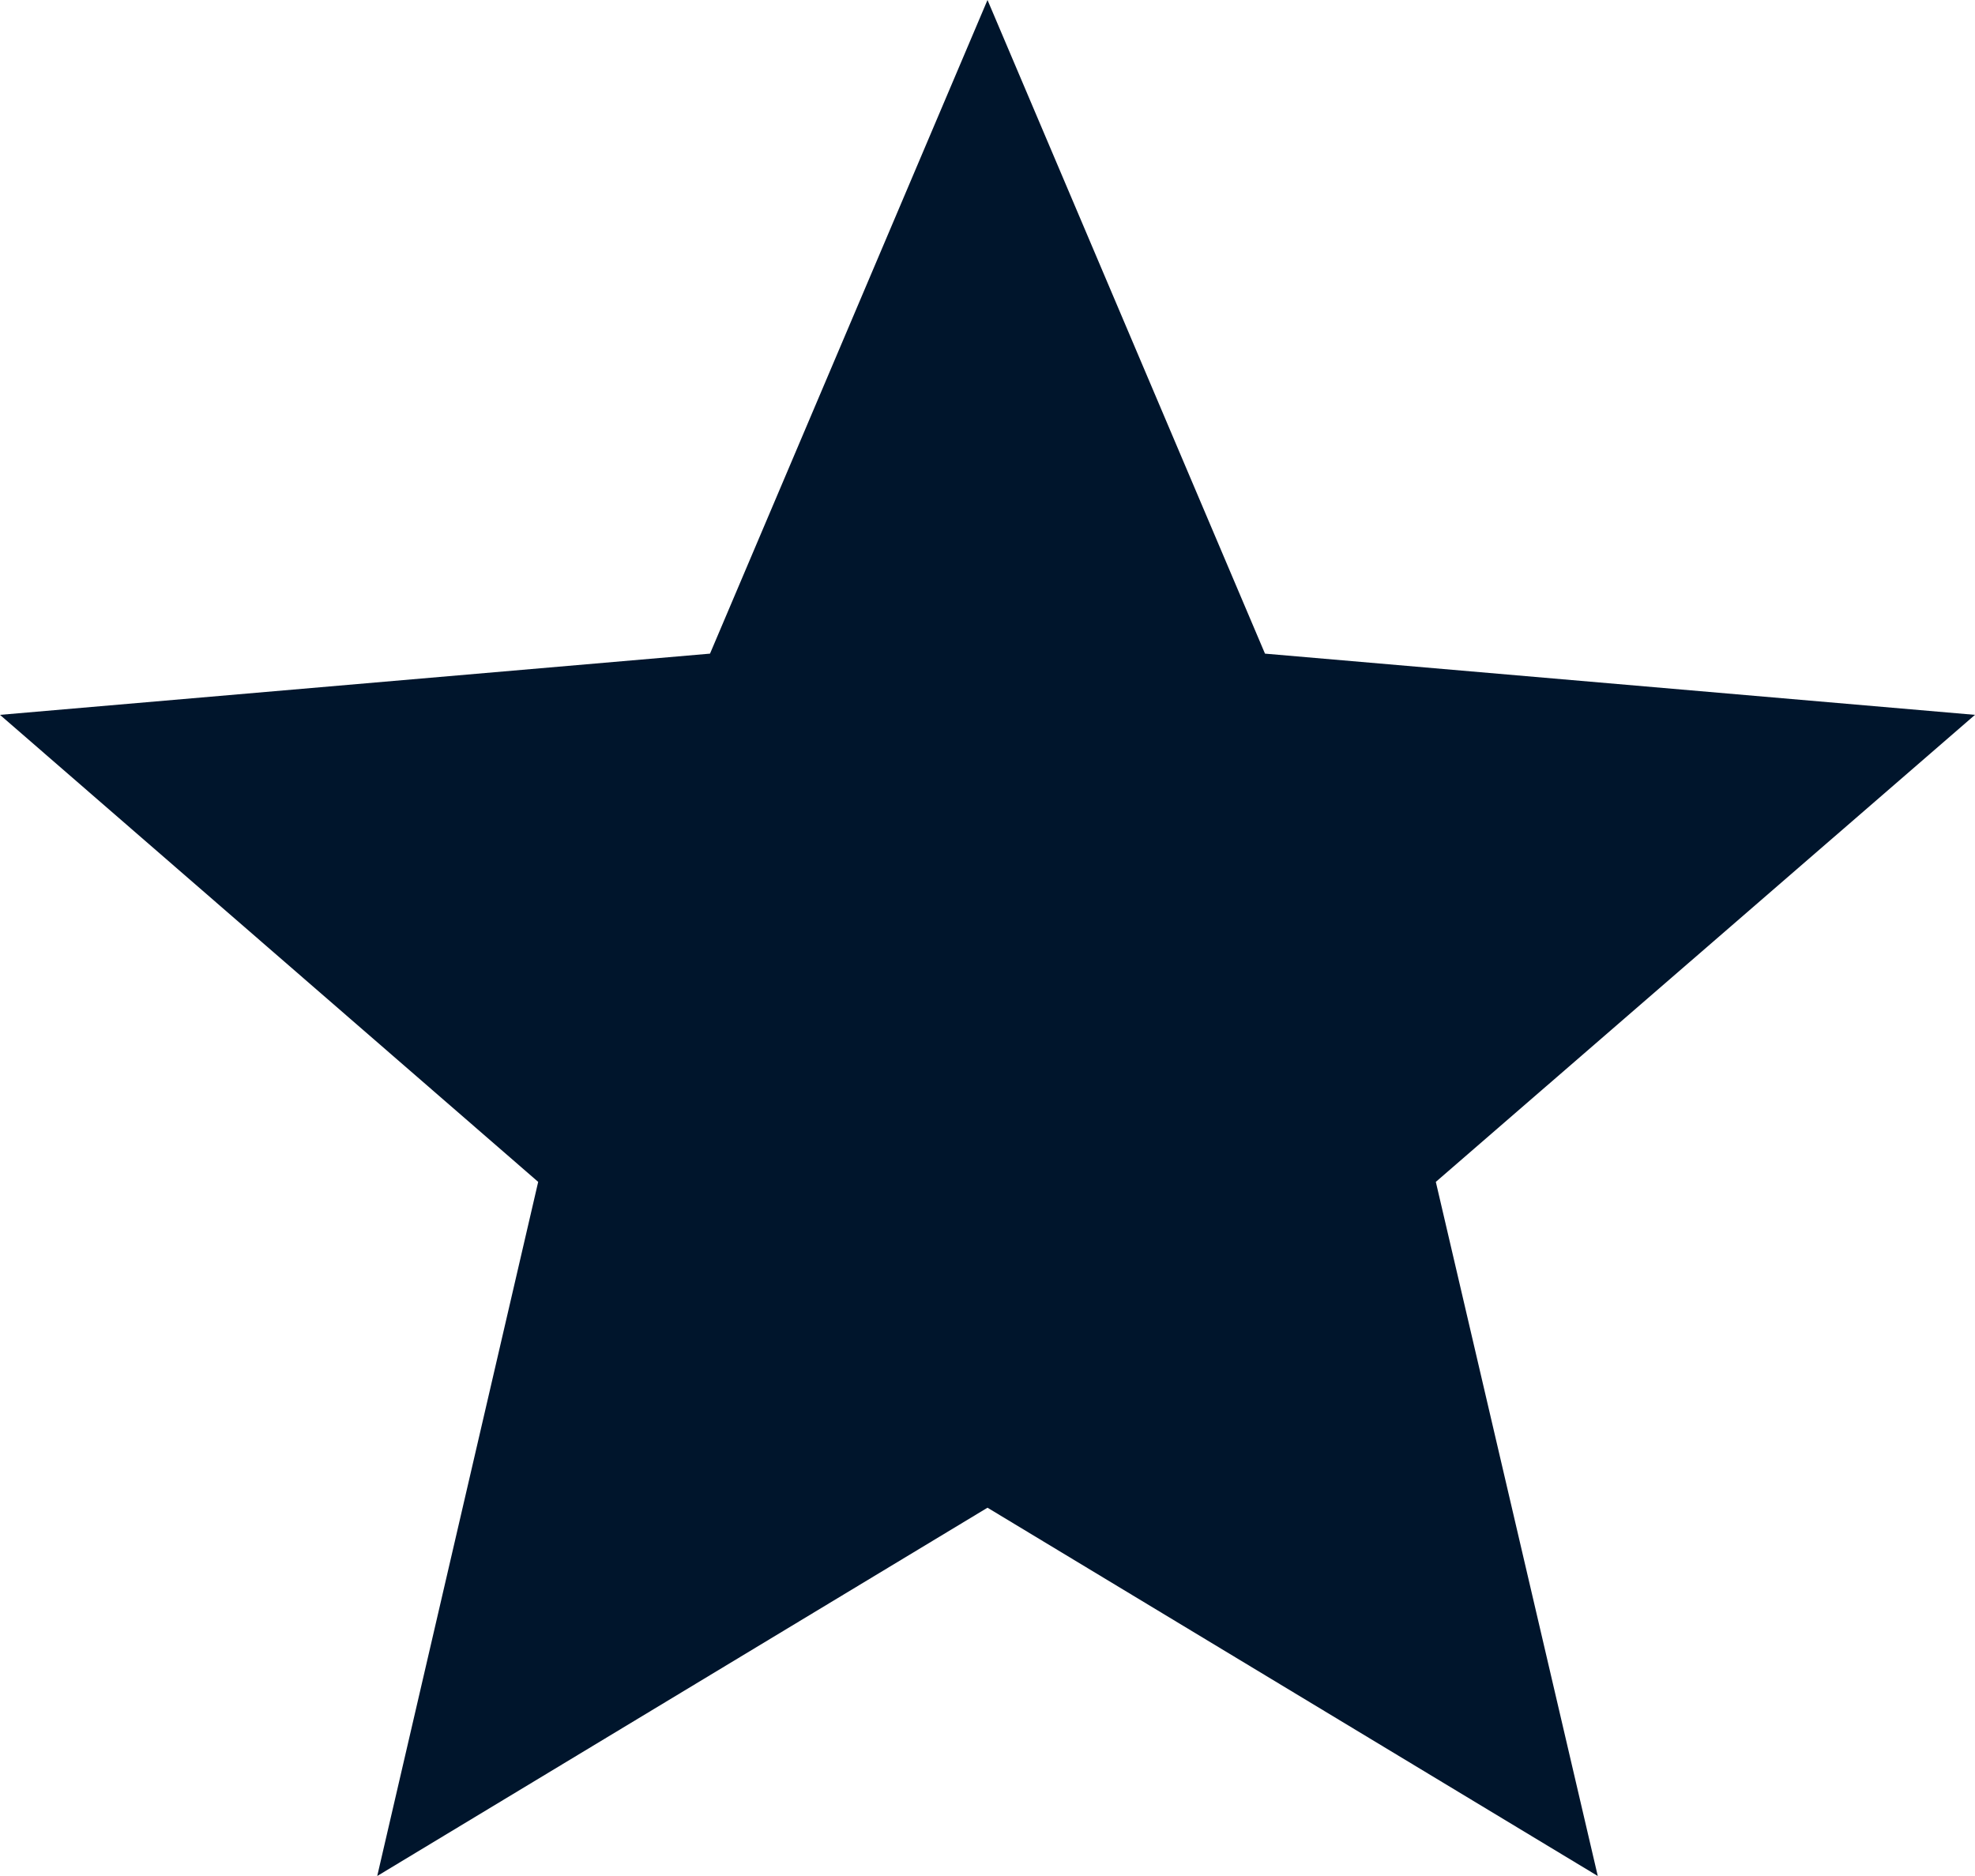 <?xml version="1.0" encoding="UTF-8"?>
<svg width="40px" height="38px" viewBox="0 0 40 38" version="1.1" xmlns="http://www.w3.org/2000/svg" xmlns:xlink="http://www.w3.org/1999/xlink">
    <title>fallback-grenadier</title>
    <g id="Page-1" stroke="none" stroke-width="1" fill="none" fill-rule="evenodd">
        <g id="fallback-grenadier" fill="#00152C" fill-rule="nonzero">
            <polygon id="Path" points="20 30.54 32.36 38 29.08 23.94 40 14.48 25.62 13.24 20 0 14.38 13.24 0 14.48 10.9 23.94 7.64 38"></polygon>
        </g>
    </g>
</svg>